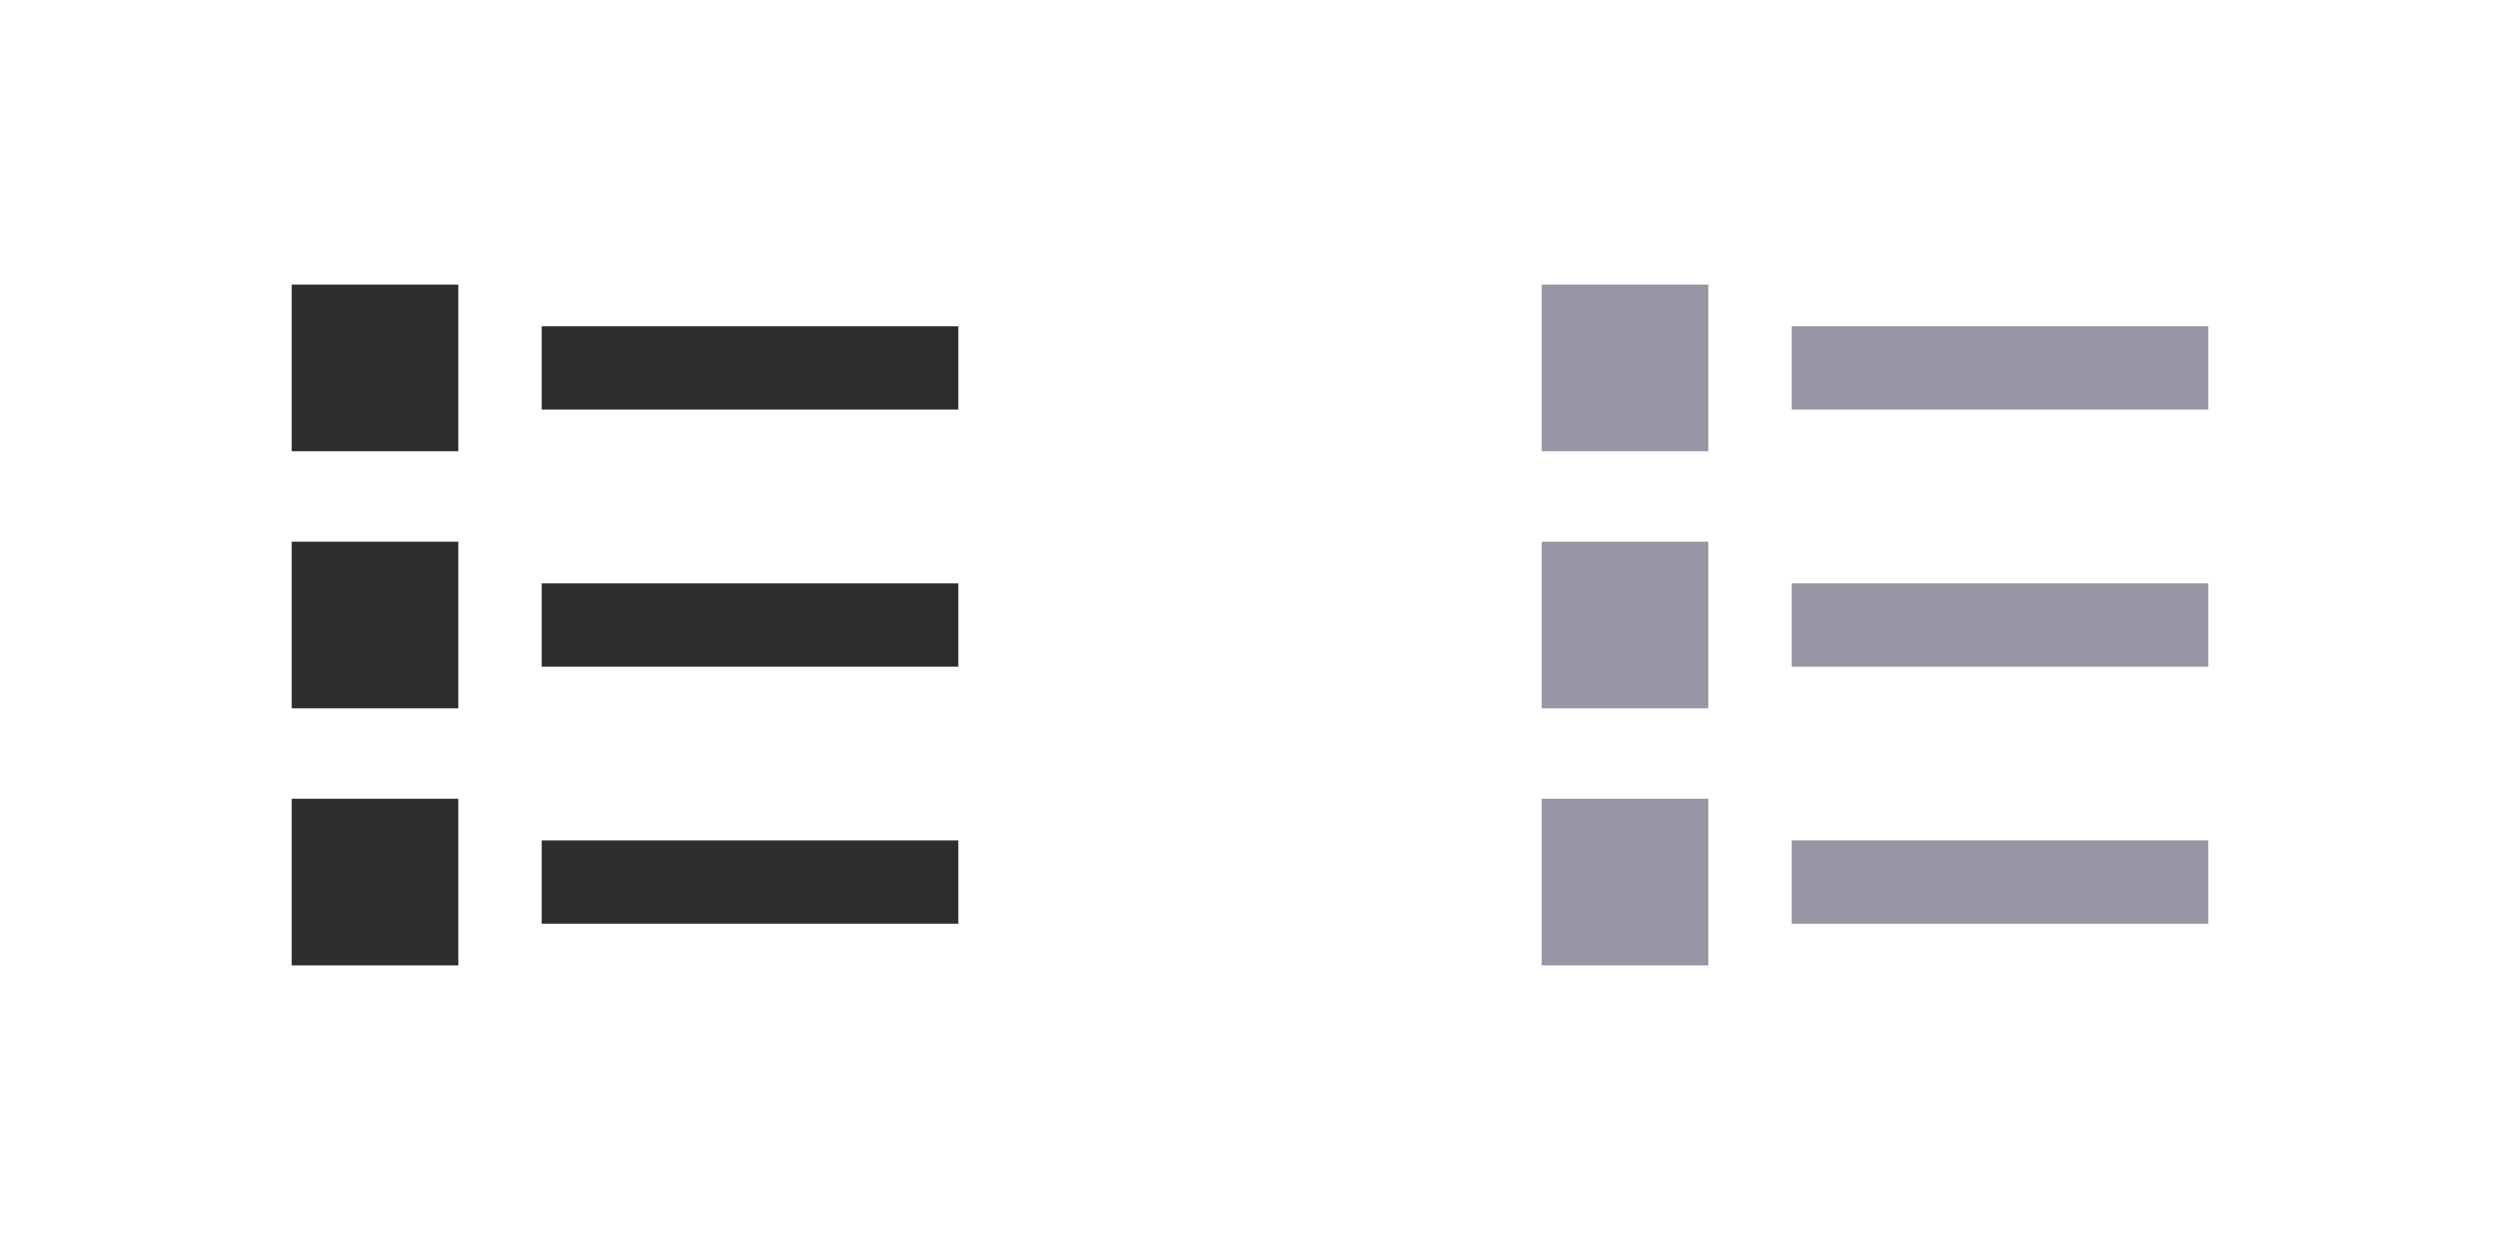 <?xml version="1.0" encoding="utf-8"?>
<!-- Generator: Adobe Illustrator 15.0.2, SVG Export Plug-In . SVG Version: 6.00 Build 0)  -->
<!DOCTYPE svg PUBLIC "-//W3C//DTD SVG 1.1//EN" "http://www.w3.org/Graphics/SVG/1.1/DTD/svg11.dtd">
<svg version="1.1" id="Calque_1" xmlns="http://www.w3.org/2000/svg" xmlns:xlink="http://www.w3.org/1999/xlink" x="0px" y="0px"
	 width="60px" height="30px" viewBox="0 0 60 30" enable-background="new 0 0 60 30" xml:space="preserve">
<rect x="13" y="7.83" fill="#2D2D2D" width="10" height="2"/>
<rect x="13" y="14" fill="#2D2D2D" width="10" height="2"/>
<rect x="13" y="20.17" fill="#2D2D2D" width="10" height="2"/>
<rect x="7" y="6.83" fill="#2D2D2D" width="4" height="4"/>
<rect x="7" y="13" fill="#2D2D2D" width="4" height="4"/>
<rect x="7" y="19.17" fill="#2D2D2D" width="4" height="4"/>
<rect x="43" y="7.83" fill="#9595A4" width="9.999" height="2"/>
<rect x="43" y="14" fill="#9595A4" width="9.999" height="2"/>
<rect x="43" y="20.17" fill="#9595A4" width="9.999" height="2"/>
<rect x="37" y="6.83" fill="#9595A4" width="4" height="4"/>
<rect x="37" y="13" fill="#9595A4" width="4" height="4"/>
<rect x="37" y="19.17" fill="#9595A4" width="4" height="4"/>
</svg>
